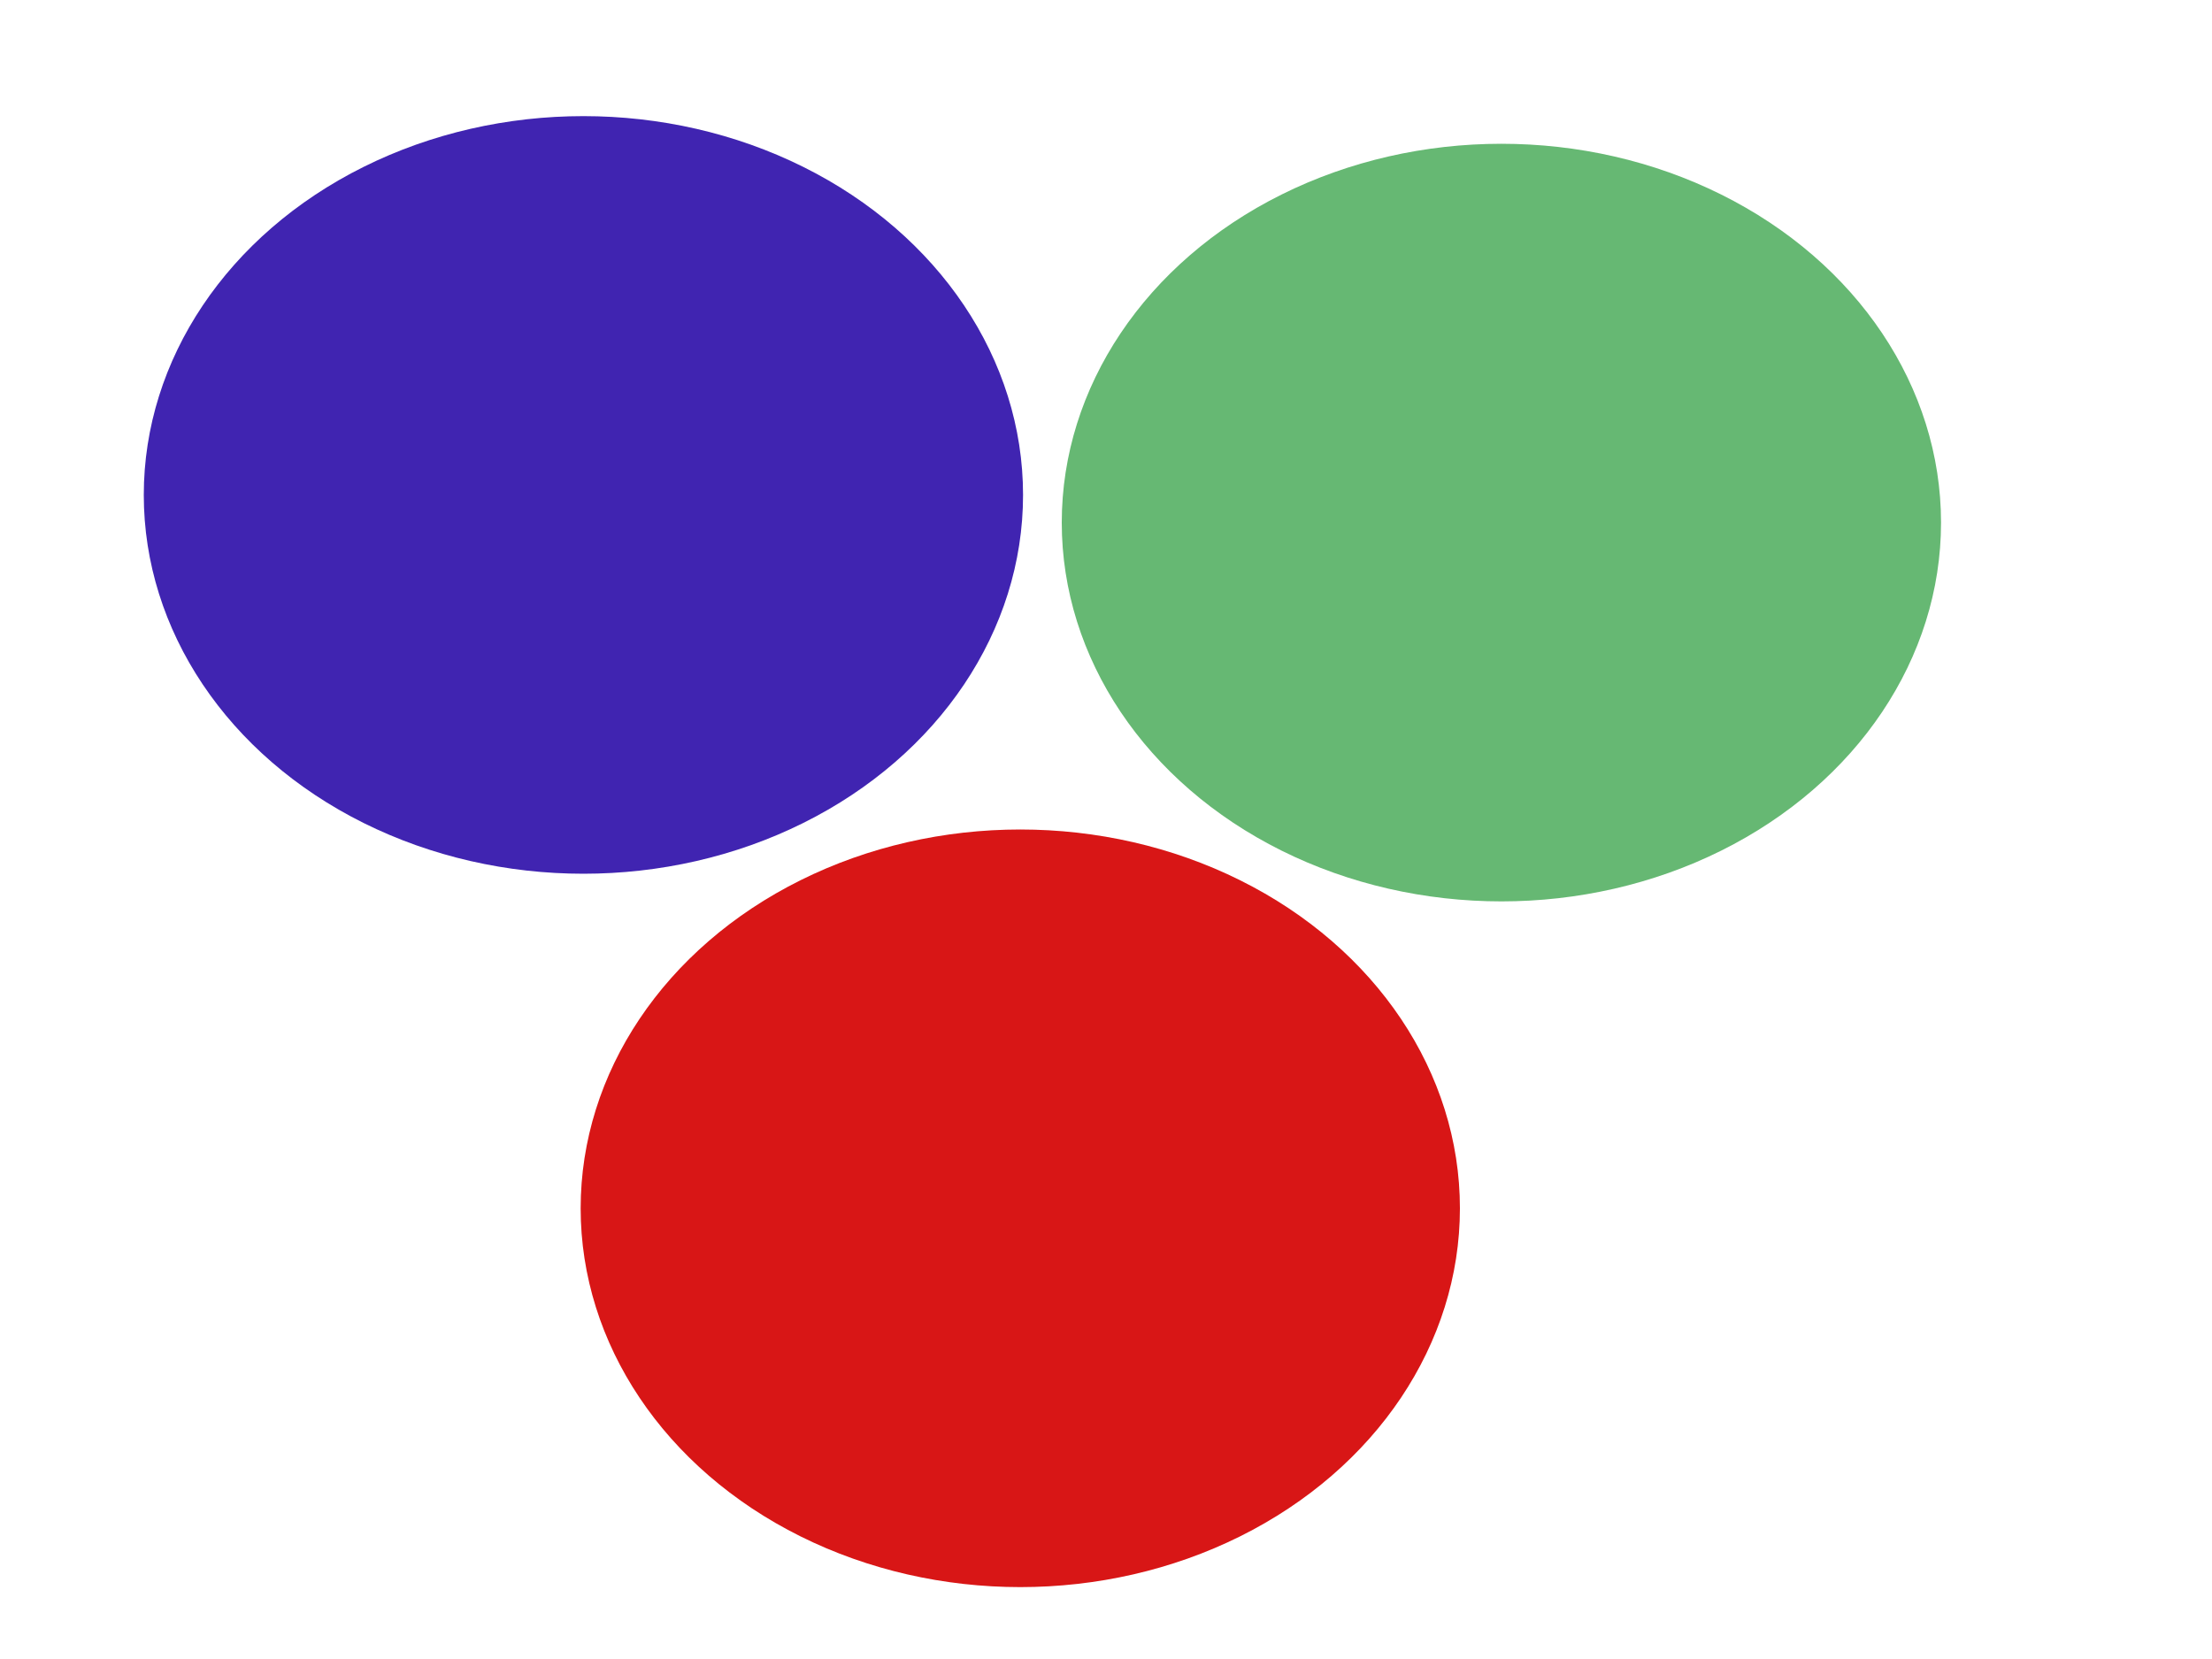 <svg width="400" height="300" viewBox="0 0 400 300" fill="none" xmlns="http://www.w3.org/2000/svg">
<rect width="400" height="300" fill="white"/>
<ellipse cx="105.5" cy="89.5" rx="79.5" ry="68.5" fill="#4024B1"/>
<ellipse cx="184.5" cy="218.5" rx="79.5" ry="68.5" fill="#D81616"/>
<ellipse cx="271.5" cy="94.5" rx="79.5" ry="68.5" fill="#66B873"/>
</svg>
